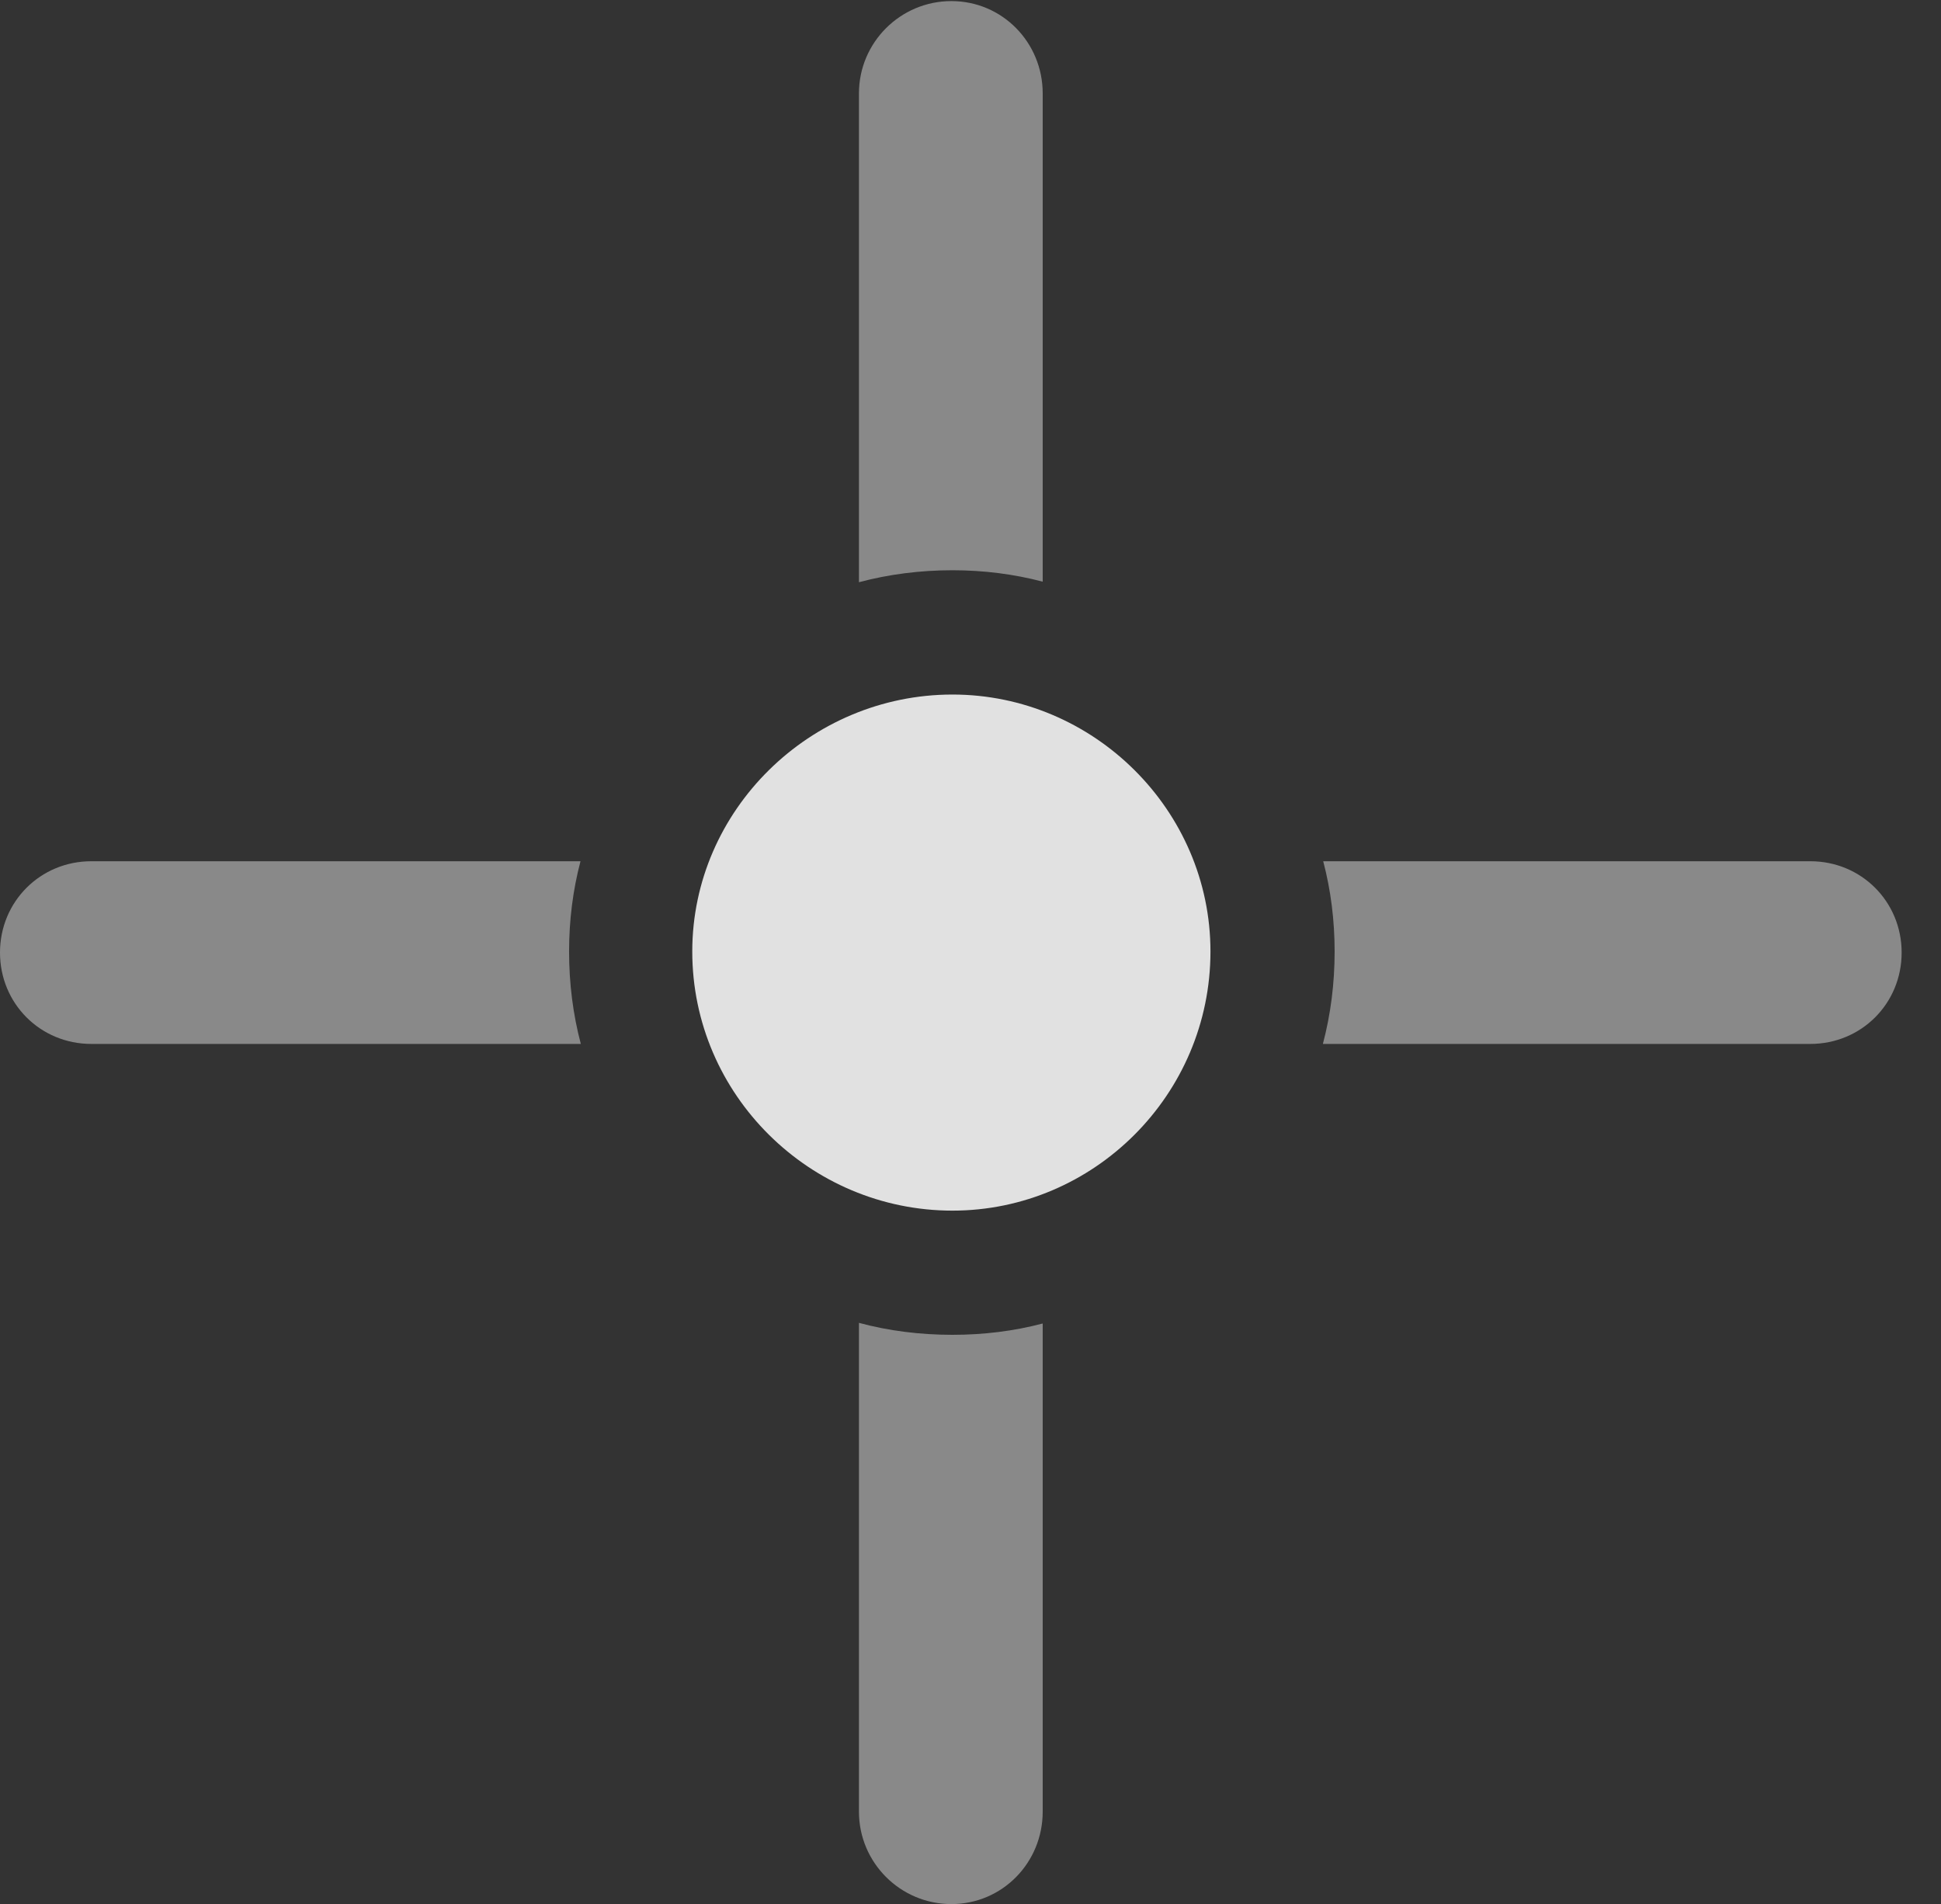 <?xml version="1.0" encoding="UTF-8"?>
<!--Generator: Apple Native CoreSVG 341-->
<!DOCTYPE svg
PUBLIC "-//W3C//DTD SVG 1.1//EN"
       "http://www.w3.org/Graphics/SVG/1.1/DTD/svg11.dtd">
<svg version="1.1" xmlns="http://www.w3.org/2000/svg" xmlns:xlink="http://www.w3.org/1999/xlink" viewBox="0 0 17.852 17.51">
 <rect x="0" y="0" width="17.852" height="17.51" fill="#333333" stroke="none"/>
 <g>
  <rect height="17.51" opacity="0" width="17.852" x="0" y="0"/>
  <path d="M8.76 12.275C9.046 12.275 9.324 12.241 9.59 12.171L9.59 16.66C9.59 17.129 9.219 17.51 8.75 17.51C8.281 17.51 7.9 17.129 7.9 16.66L7.9 12.165C8.174 12.239 8.463 12.275 8.76 12.275ZM5.234 8.75C5.234 9.043 5.27 9.328 5.342 9.6L0.84 9.6C0.371 9.6 0 9.229 0 8.76C0 8.291 0.371 7.92 0.84 7.92L5.339 7.92C5.269 8.185 5.234 8.464 5.234 8.75ZM17.49 8.76C17.49 9.229 17.119 9.6 16.65 9.6L12.167 9.6C12.239 9.328 12.275 9.043 12.275 8.75C12.275 8.464 12.24 8.185 12.17 7.92L16.65 7.92C17.119 7.92 17.49 8.291 17.49 8.76ZM9.59 0.859L9.59 5.349C9.324 5.279 9.046 5.244 8.76 5.244C8.463 5.244 8.174 5.281 7.9 5.354L7.9 0.859C7.9 0.391 8.281 0.01 8.75 0.01C9.219 0.01 9.59 0.391 9.59 0.859Z" fill="white" fill-opacity="0.425"/>
  <path d="M8.76 11.133C10.059 11.133 11.133 10.068 11.133 8.75C11.133 7.451 10.059 6.387 8.76 6.387C7.451 6.387 6.367 7.451 6.367 8.75C6.367 10.068 7.451 11.133 8.76 11.133Z" fill="white" fill-opacity="0.85"/>
 </g>
</svg>
